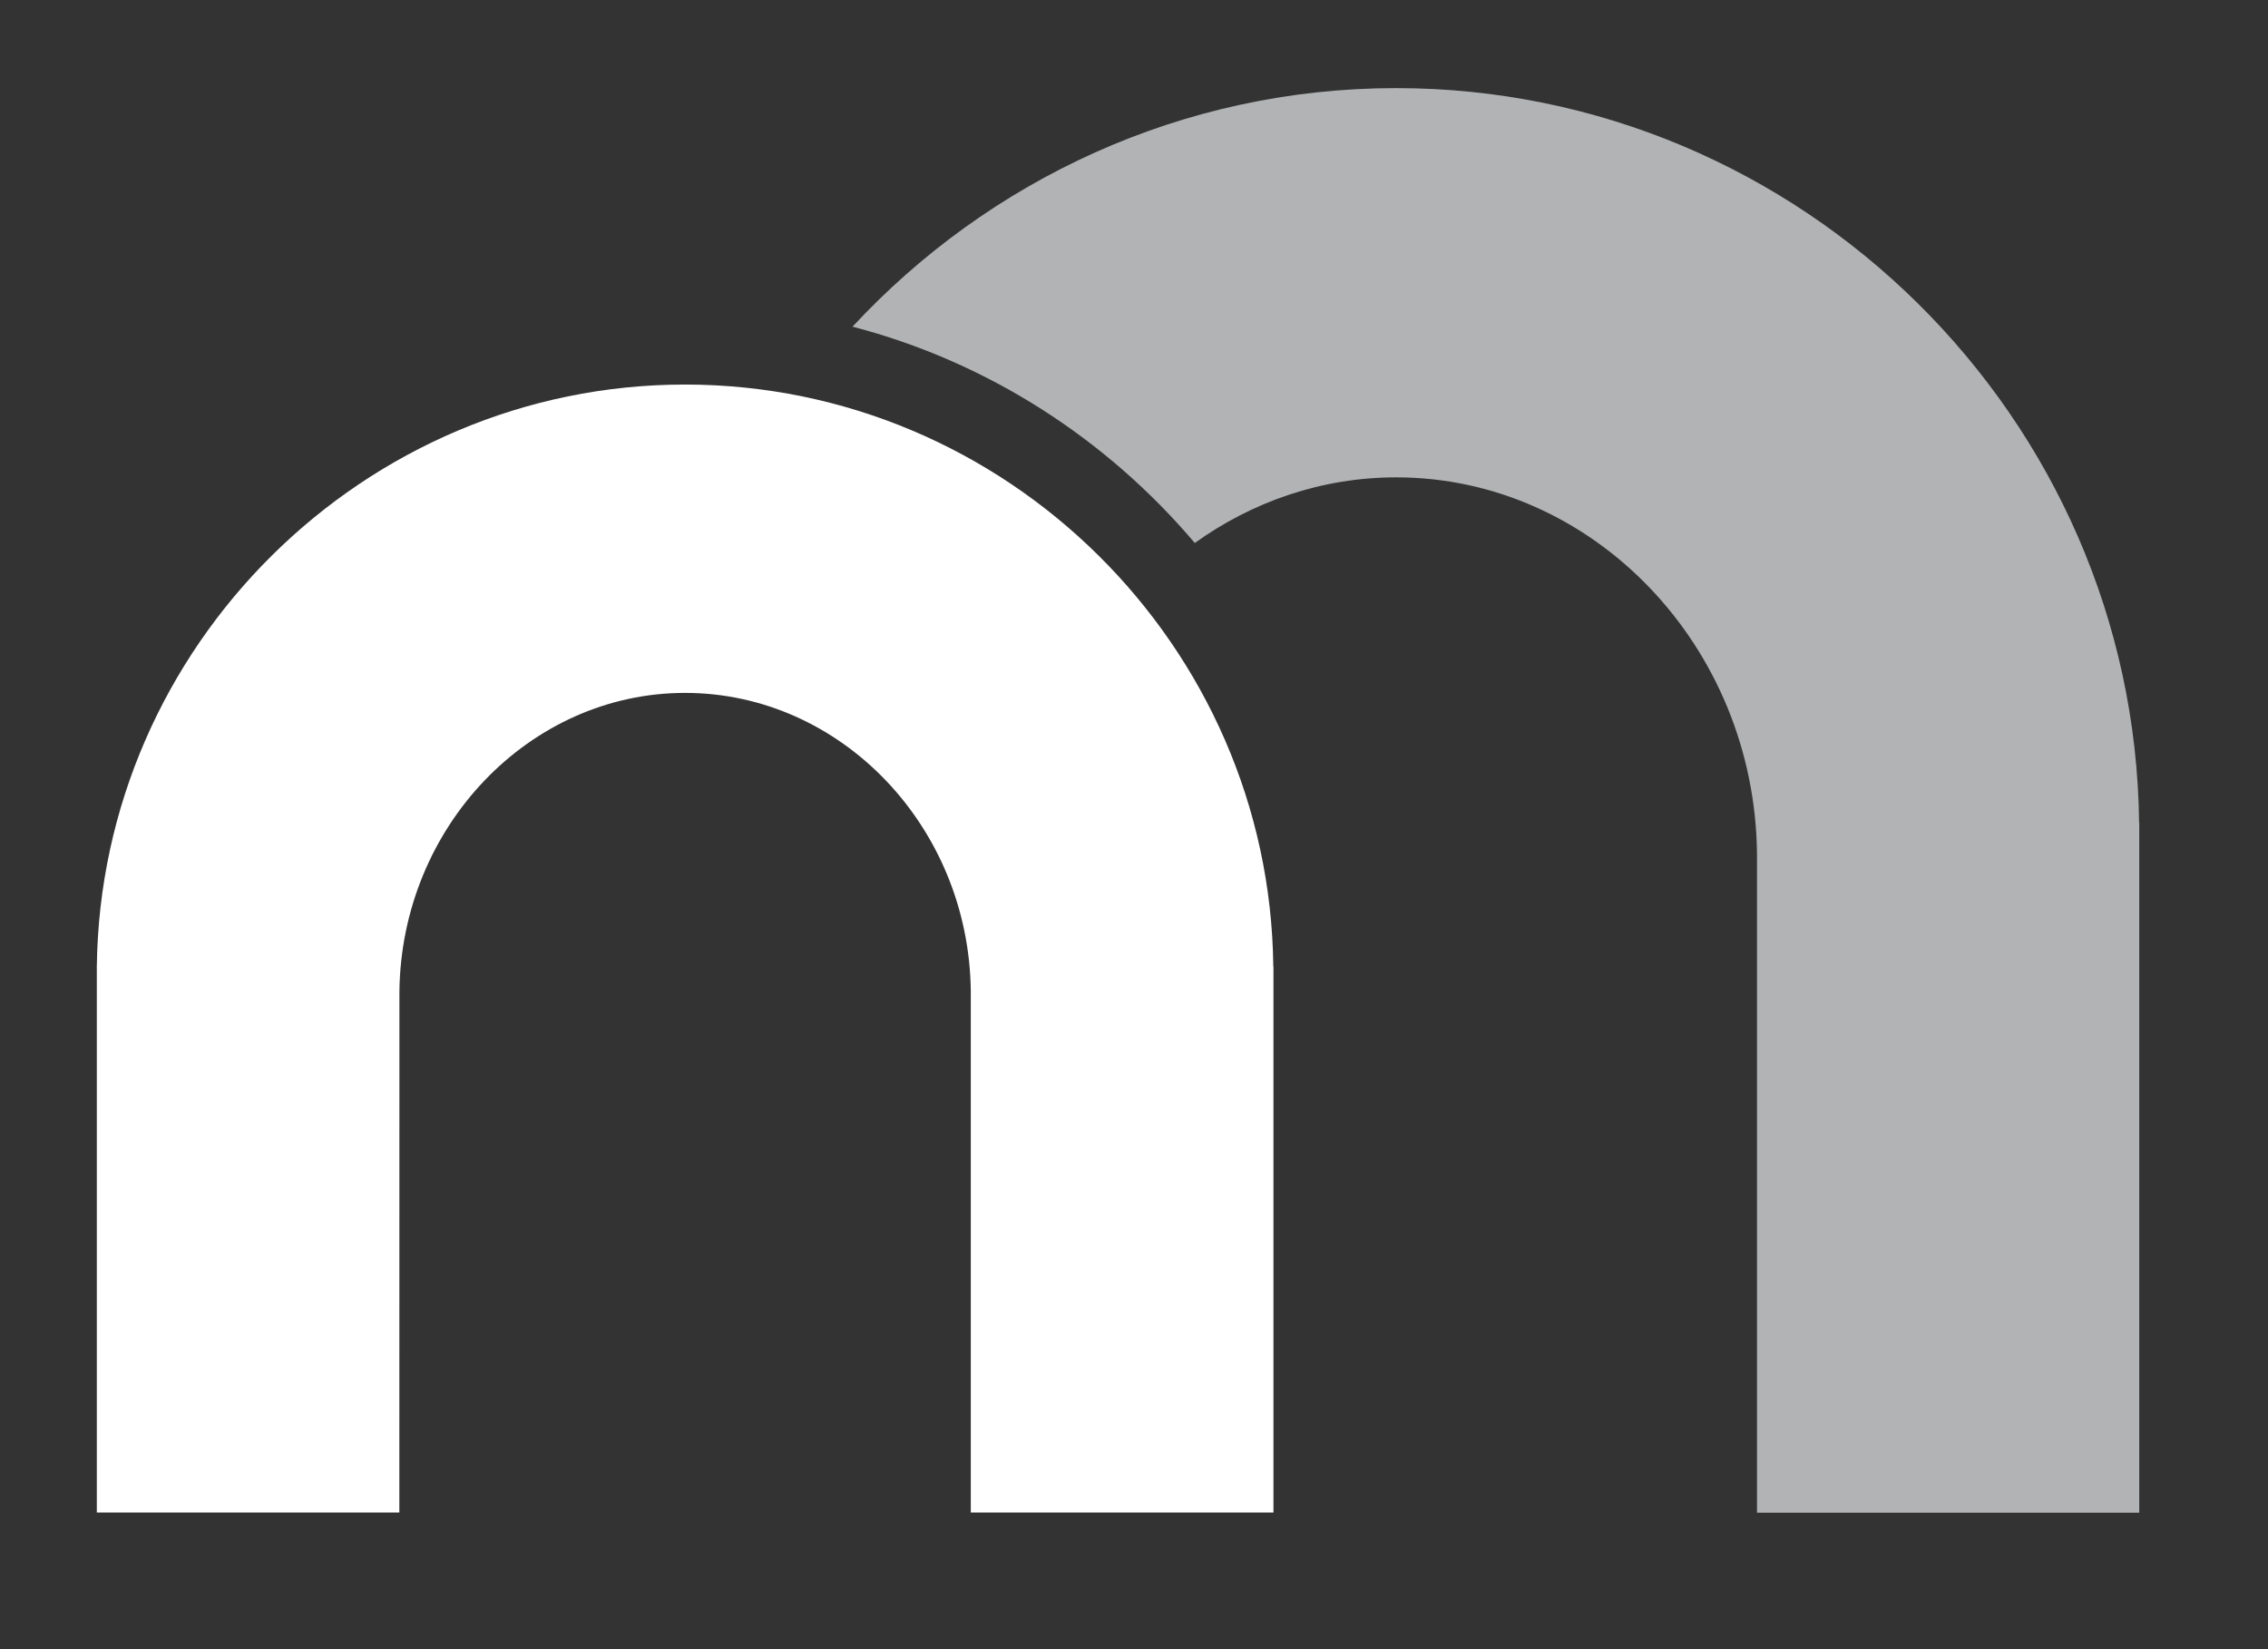 <?xml version="1.0" encoding="UTF-8"?>
<svg width="55" height="40" xmlns="http://www.w3.org/2000/svg" xmlns:svg="http://www.w3.org/2000/svg">
 <rect width="100%" height="100%" fill="#333333" stroke="none"/>
 <g>
  <title>Layer 1</title>
  <path id="svg_1" d="m2.348,23.453c0.088,-7.786 6.487,-14.126 14.264,-14.126c7.78,0 14.18,6.33 14.266,14.11l0.004,0.016l0,13.233l-7.34,0l0,-12.652c-0.046,-3.99 -3.153,-7.228 -6.93,-7.228c-3.773,0 -6.88,3.25 -6.926,7.24c0,0.01 0,9.566 -0.002,12.64l-7.336,0m92.411,-12.998l-2.703,0" fill="#ffffff"/>
  <path id="svg_4" d="m51.874,19.953c-0.11,-9.827 -8.19,-17.817 -18.016,-17.816l-0.004,0c-5.184,0 -9.882,2.233 -13.18,5.786c3.28,0.855 6.165,2.725 8.3,5.247c1.397,-1.003 3.08,-1.592 4.884,-1.592c4.773,0 8.698,4.092 8.75,9.132l0,15.98l9.27,0l0,-16.716l-0.004,-0.022" fill="#B1B3B4"/>
 </g>
</svg>
